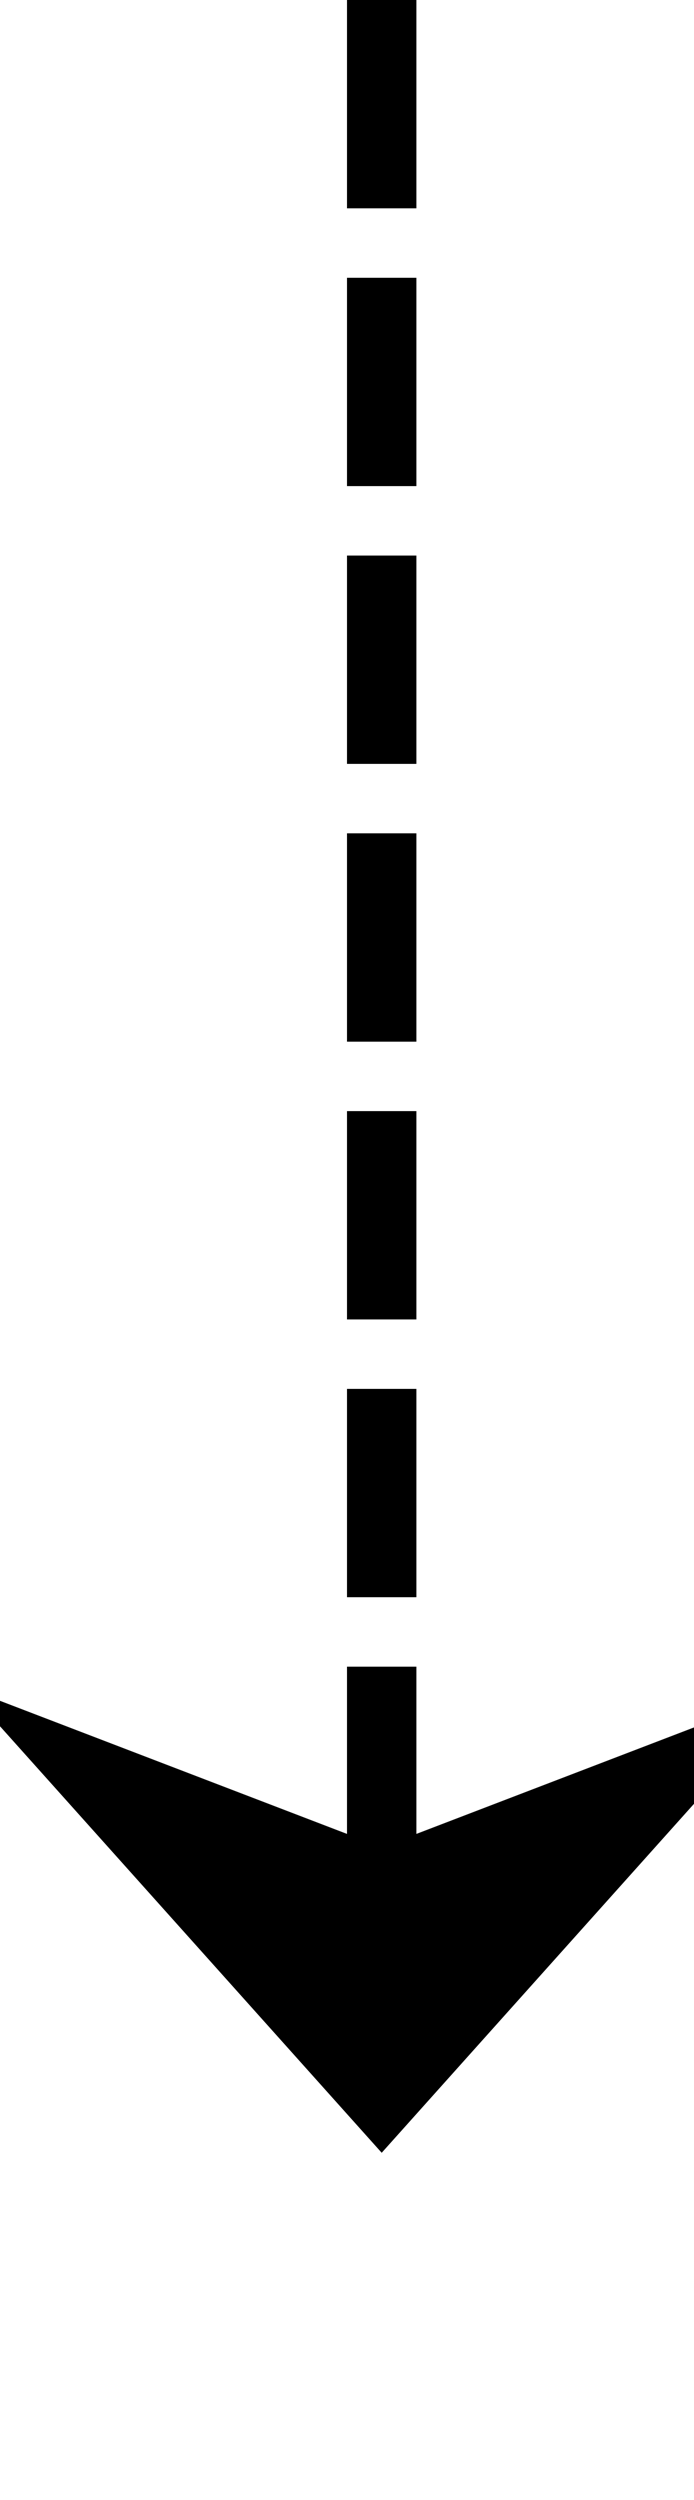 ﻿<?xml version="1.0" encoding="utf-8"?>
<svg version="1.1" xmlns:xlink="http://www.w3.org/1999/xlink" width="10px" height="36px" preserveAspectRatio="xMidYMin meet" viewBox="601 475  8 36" xmlns="http://www.w3.org/2000/svg">
  <path d="M 605.5 475  L 605.5 505  " stroke-width="1" stroke-dasharray="3,1" stroke="#000000" fill="none" />
  <path d="M 599.5 499.3  L 605.5 506  L 611.5 499.3  L 605.5 501.6  L 599.5 499.3  Z " fill-rule="nonzero" fill="#000000" stroke="none" />
</svg>